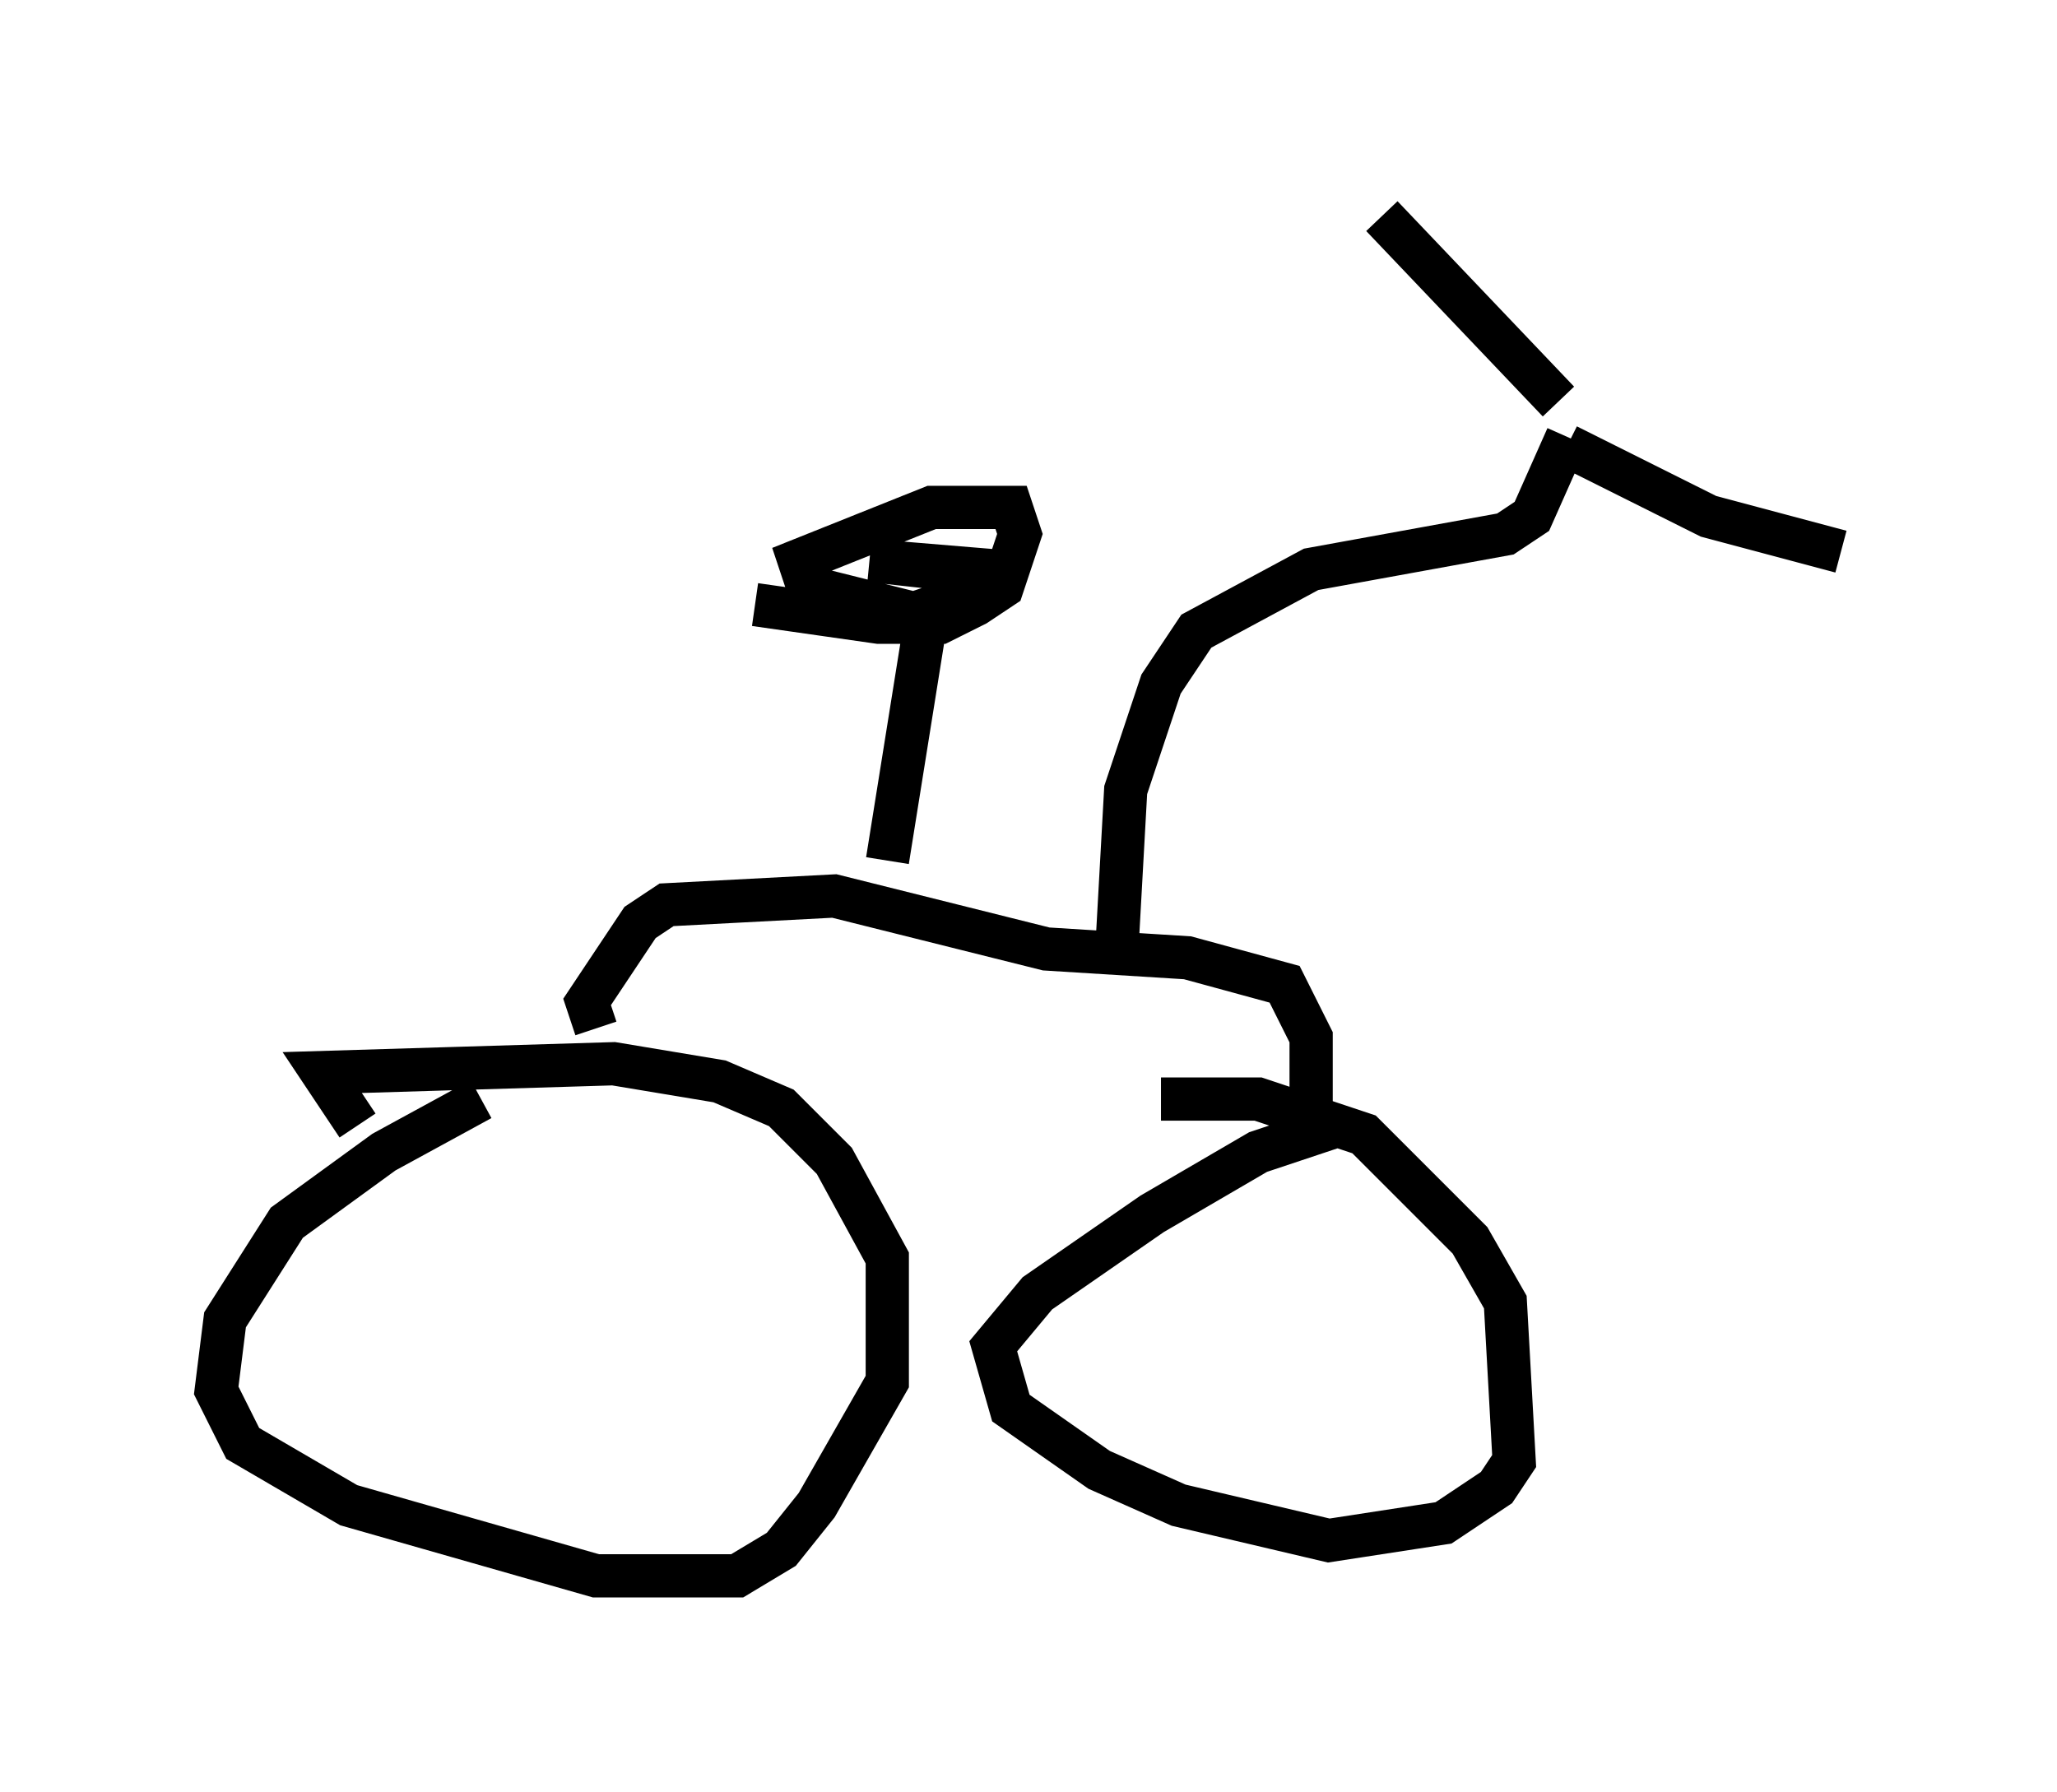 <?xml version="1.0" encoding="utf-8" ?>
<svg baseProfile="full" height="41.442" version="1.1" width="47.567" xmlns="http://www.w3.org/2000/svg" xmlns:ev="http://www.w3.org/2001/xml-events" xmlns:xlink="http://www.w3.org/1999/xlink"><defs /><rect fill="white" height="41.442" width="47.567" x="0" y="0" /><path d="M11.738, 25.417 m-0.613, 0.0 l-2.246, 1.225 -2.246, 1.633 l-1.429, 2.246 -0.204, 1.633 l0.613, 1.225 2.45, 1.429 l5.717, 1.633 3.267, 0.0 l1.021, -0.613 0.817, -1.021 l1.633, -2.858 0.0, -2.858 l-1.225, -2.246 -1.225, -1.225 l-1.429, -0.613 -2.45, -0.408 l-6.738, 0.204 0.817, 1.225 m22.663, 0.0 l-1.838, 0.613 -2.45, 1.429 l-2.654, 1.838 -1.021, 1.225 l0.408, 1.429 2.042, 1.429 l1.838, 0.817 3.471, 0.817 l2.654, -0.408 1.225, -0.817 l0.408, -0.613 -0.204, -3.675 l-0.817, -1.429 -2.45, -2.45 l-2.45, -0.817 -2.246, 0.0 m-13.067, -1.633 l-0.204, -0.613 1.225, -1.838 l0.613, -0.408 3.879, -0.204 l4.9, 1.225 3.267, 0.204 l2.246, 0.613 0.613, 1.225 l0.0, 2.246 m-4.492, -4.288 l0.204, -3.675 0.817, -2.45 l0.817, -1.225 2.654, -1.429 l4.492, -0.817 0.613, -0.408 l0.817, -1.838 m0.0, 0.204 l3.267, 1.633 3.063, 0.817 m-6.533, -3.471 l-4.083, -4.288 m-11.433, 14.904 l0.817, -5.104 m-3.879, -0.817 l2.858, 0.408 1.429, 0.0 l0.817, -0.408 0.613, -0.408 l0.408, -1.225 -0.204, -0.613 l-1.838, 0.0 -3.063, 1.225 l0.204, 0.613 2.45, 0.613 l1.225, -0.408 0.204, -0.613 l-2.45, -0.204 1.838, 0.204 " fill="none" stroke="black" stroke-width="1" /></svg>